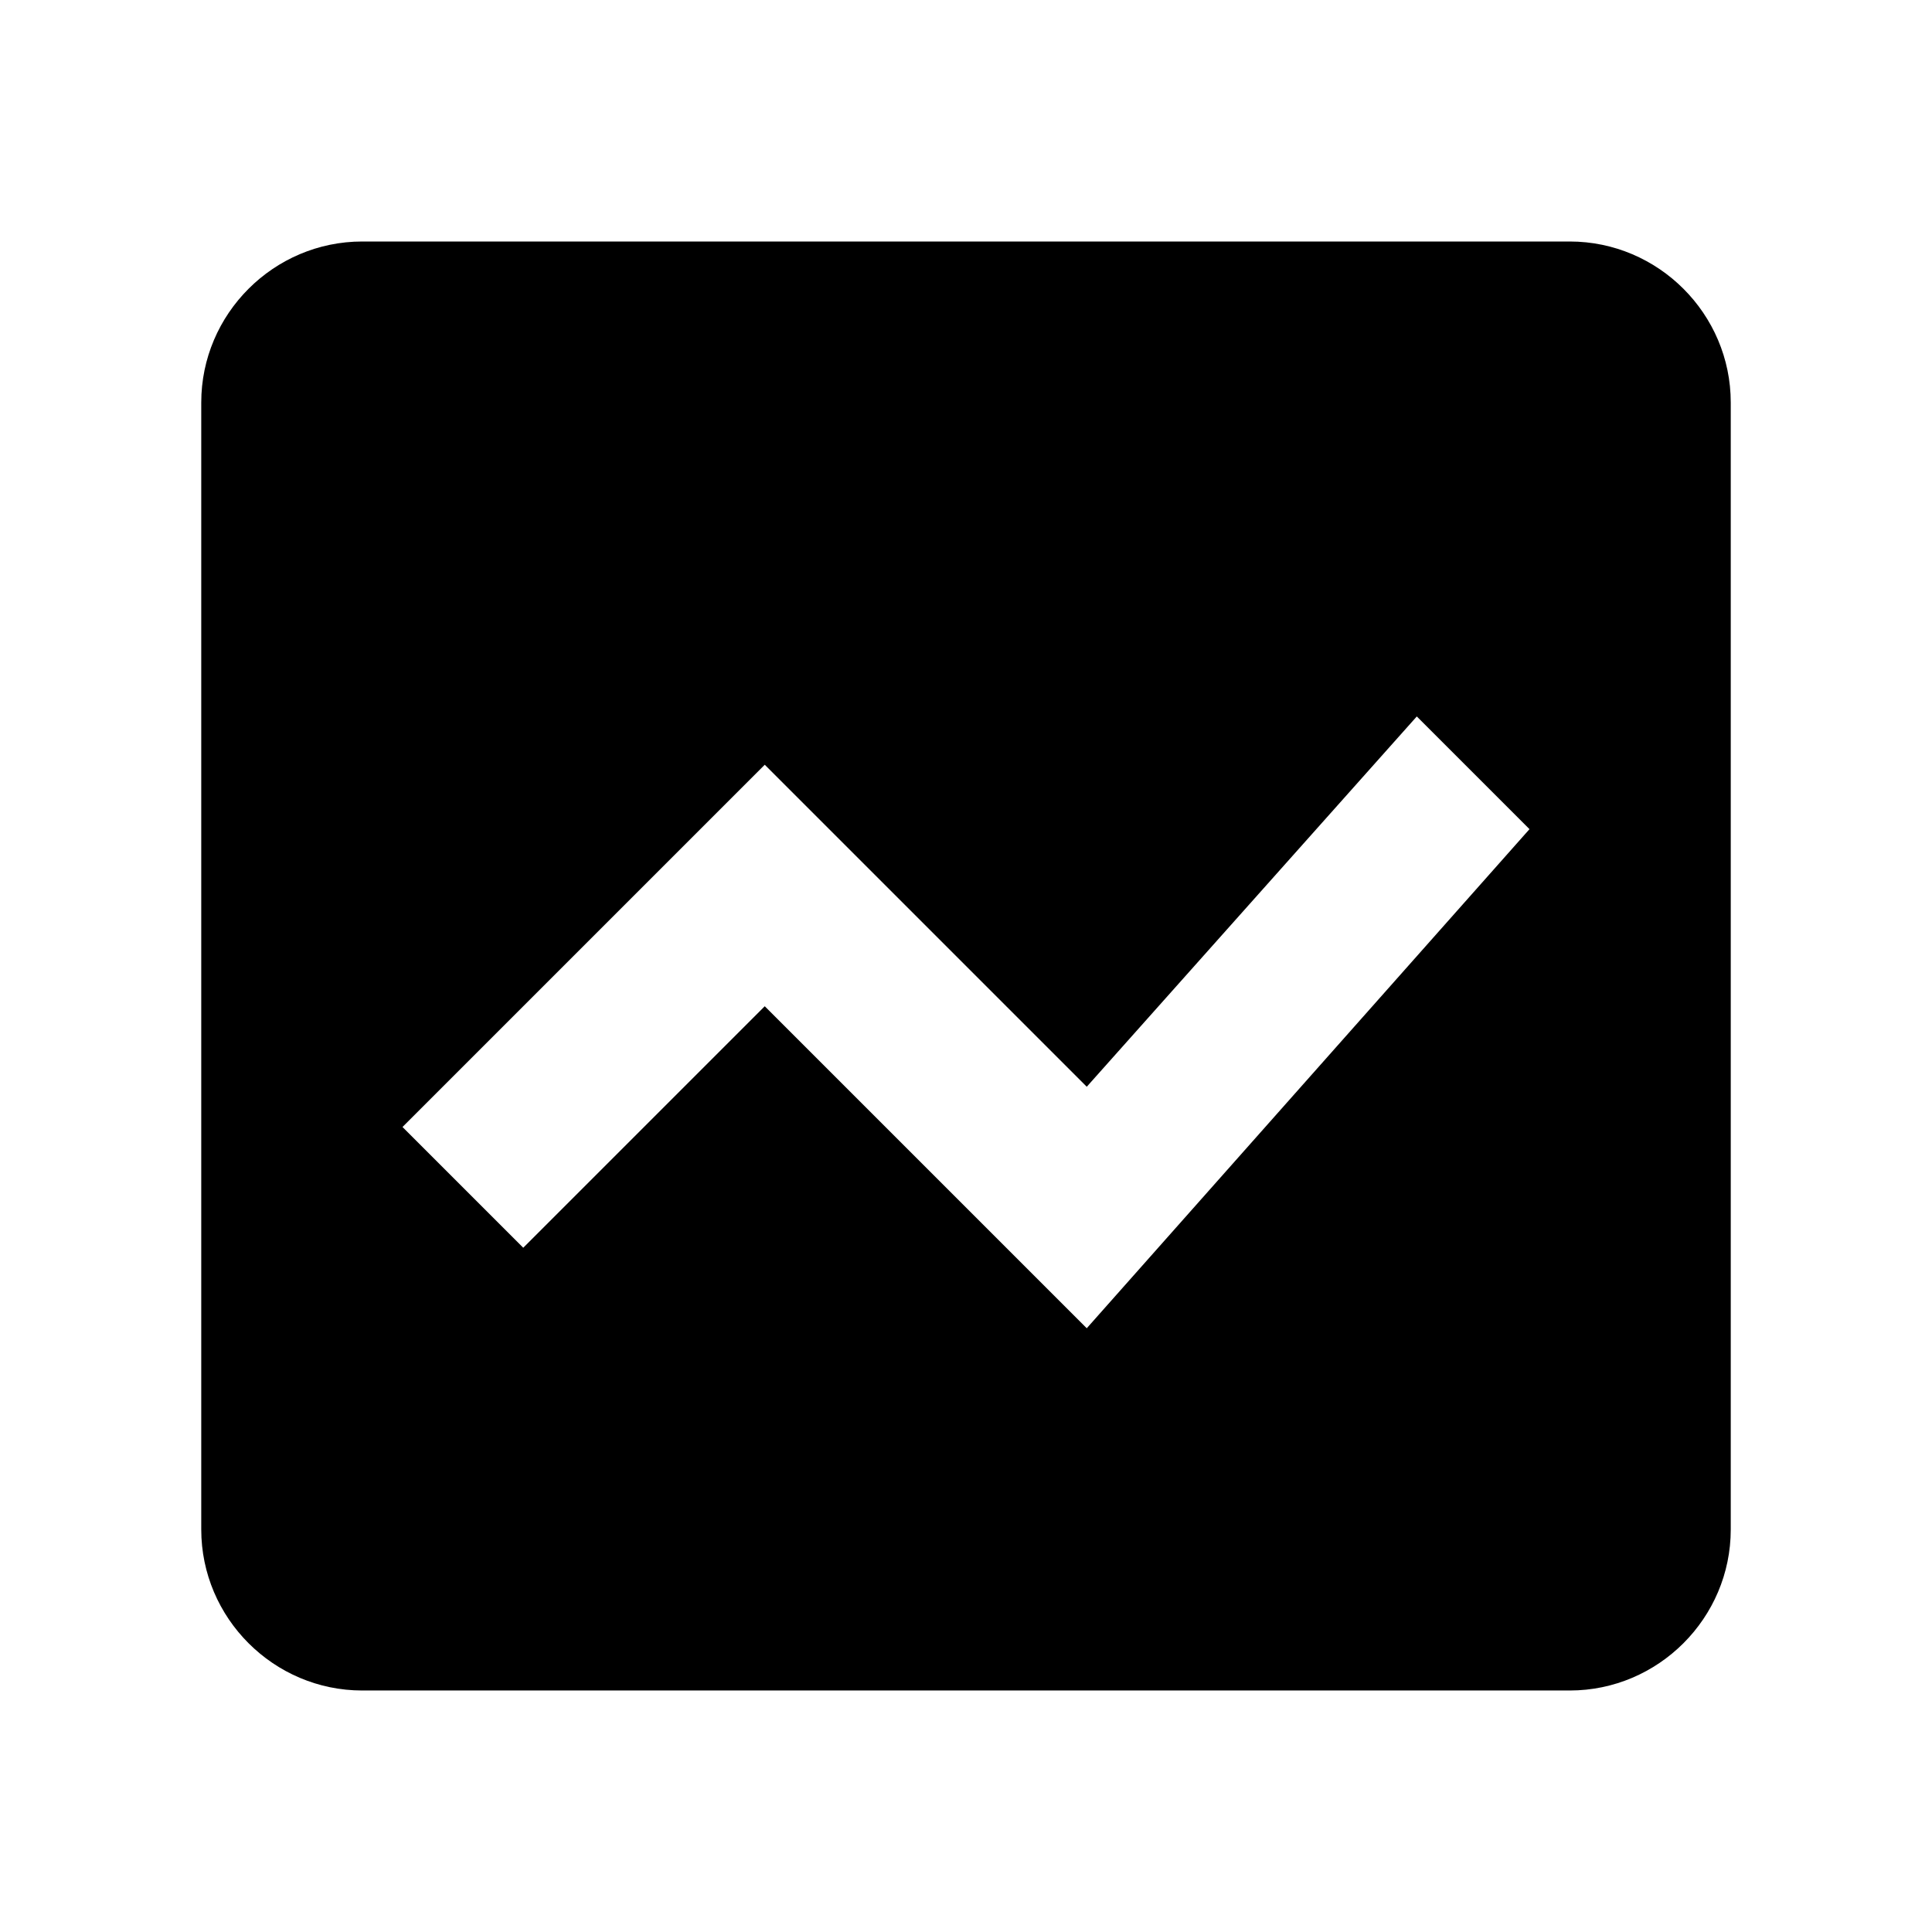 <?xml version="1.0" encoding="utf-8"?>
<!-- Generator: Adobe Illustrator 23.0.3, SVG Export Plug-In . SVG Version: 6.00 Build 0)  -->
<svg version="1.1" id="Layer_1" xmlns="http://www.w3.org/2000/svg" xmlns:xlink="http://www.w3.org/1999/xlink" x="0px" y="0px"
	 viewBox="0 0 24 24" style="enable-background:new 0 0 24 24;" xml:space="preserve">
<style type="text/css">
	.st0{fill:none;}
</style>
<path class="st0" d="M0,0h24v24H0V0z"/>
<path d="M19.5,3h-15c-1.1,0-2,0.9-2,2v14c0,1.1,0.9,2,2,2h15c1.1,0,2-0.9,2-2V5C21.5,3.9,20.6,3,19.5,3z M13.5,16.5l-4-4l-3,3L5,14
	l4.5-4.5l4,4l4.1-4.6l1.4,1.4L13.5,16.5z"/>
</svg>
